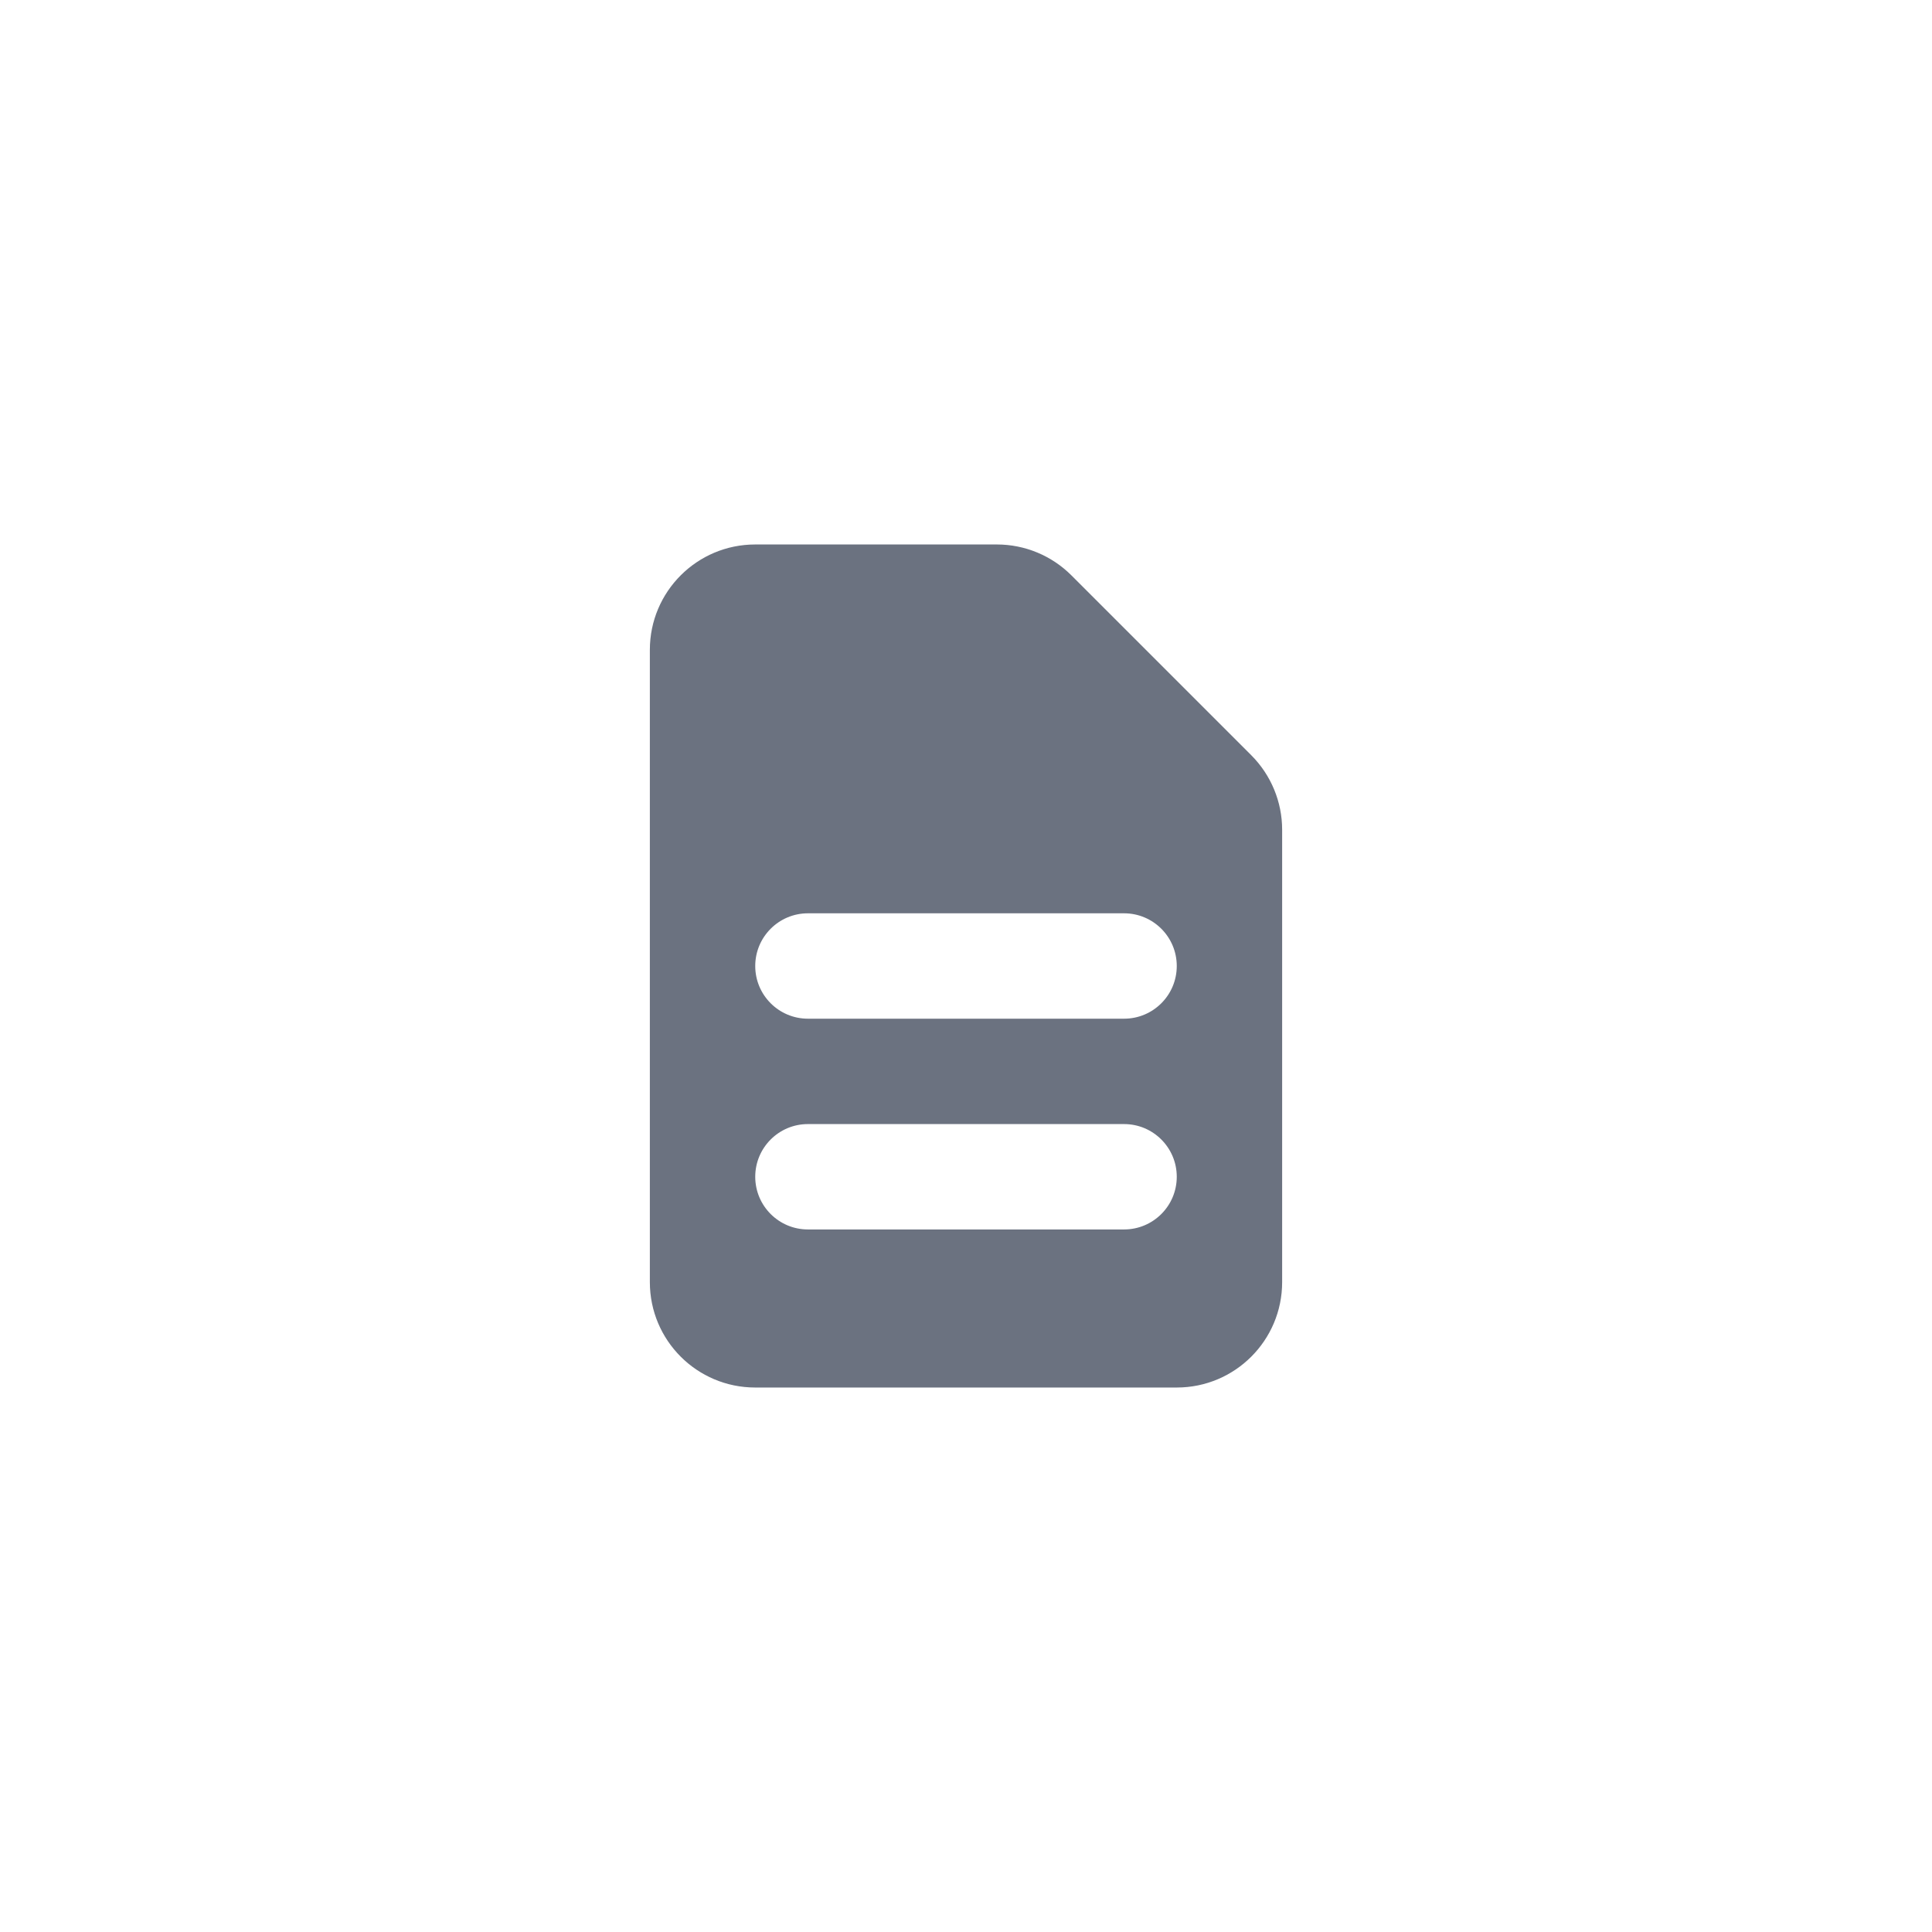 <svg width="44" height="44" viewBox="0 0 44 44" fill="none" xmlns="http://www.w3.org/2000/svg">
<path fill-rule="evenodd" clip-rule="evenodd" d="M14.8 14.8C14.8 13.475 15.874 12.4 17.2 12.4H22.703C23.34 12.4 23.95 12.653 24.4 13.103L28.497 17.2C28.947 17.651 29.2 18.261 29.2 18.897V29.2C29.2 30.526 28.125 31.6 26.8 31.6H17.2C15.874 31.6 14.8 30.526 14.8 29.2V14.8ZM17.2 22C17.2 21.338 17.737 20.8 18.4 20.8H25.6C26.263 20.8 26.8 21.338 26.8 22C26.8 22.663 26.263 23.2 25.6 23.2H18.4C17.737 23.2 17.2 22.663 17.2 22ZM18.4 25.6C17.737 25.6 17.2 26.138 17.2 26.8C17.2 27.463 17.737 28 18.4 28H25.6C26.263 28 26.8 27.463 26.8 26.8C26.8 26.138 26.263 25.6 25.6 25.6H18.4Z" fill="#6B7280"/>
</svg>
